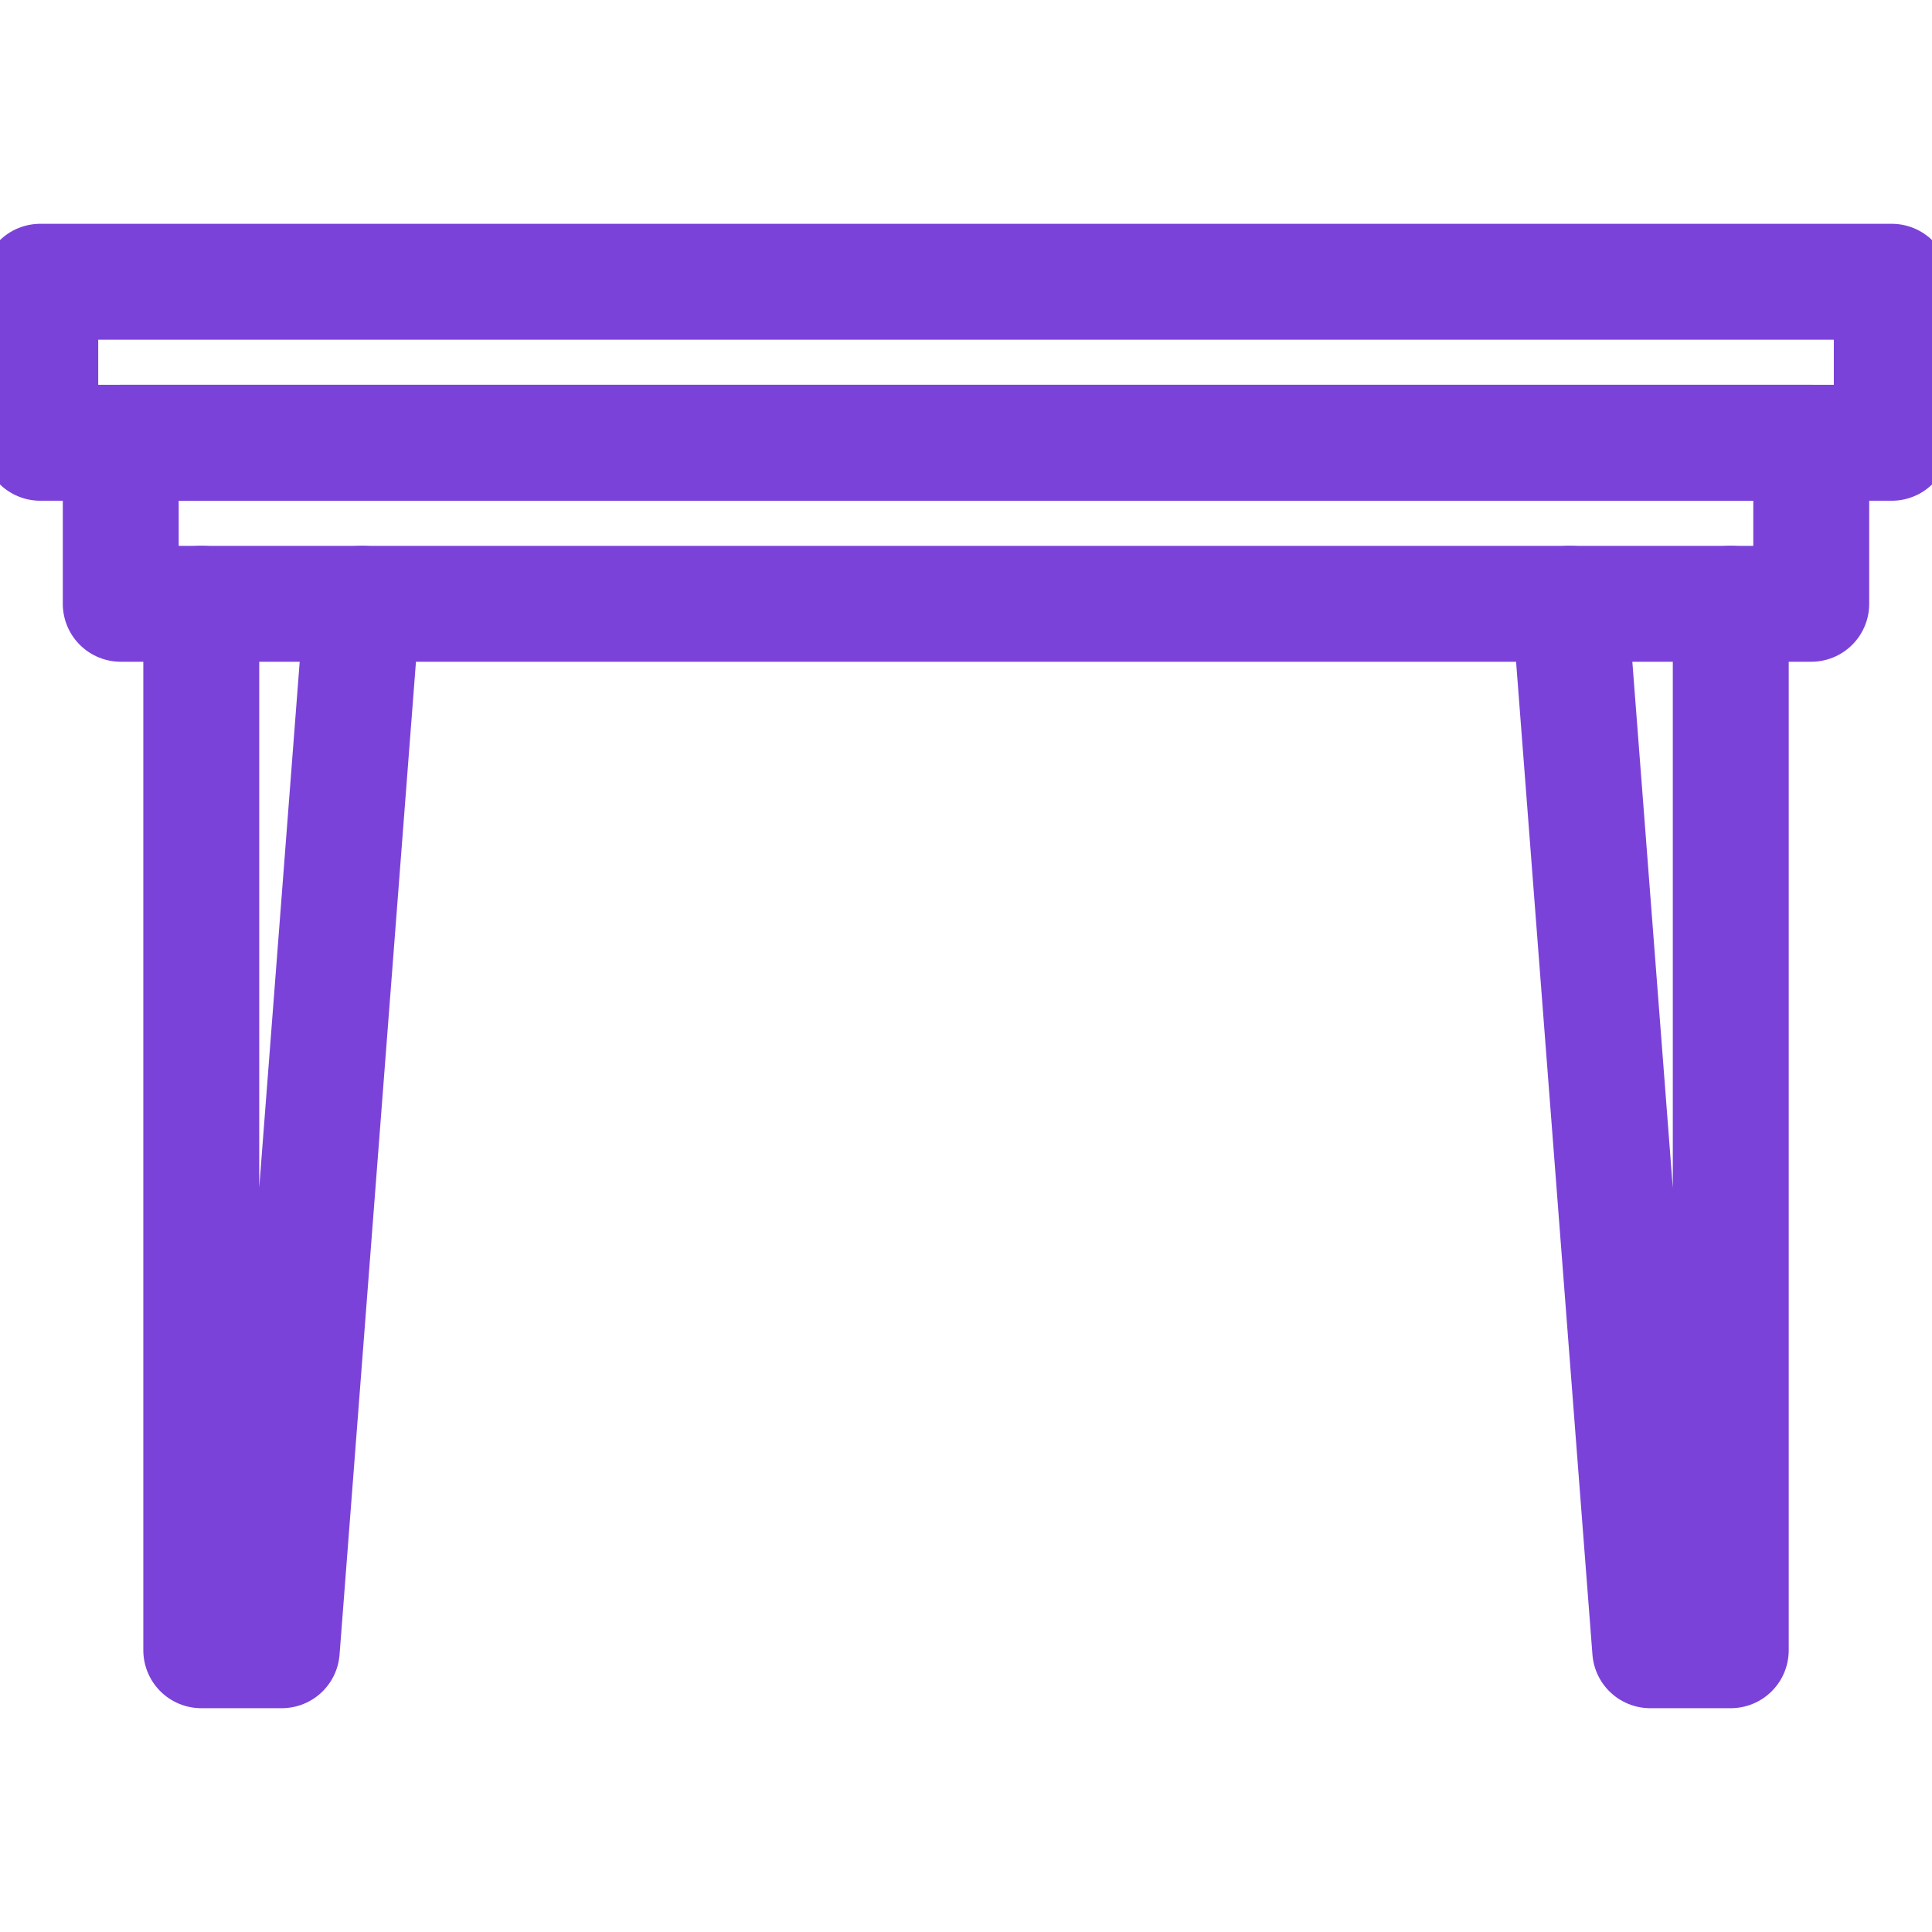 <svg width="50" height="50" viewBox="0 0 50 50" fill="none" xmlns="http://www.w3.org/2000/svg">
<g clip-path="url(#clip0_588_87)">
<path d="M1.042 7.292H48.959V11.459H1.042V7.292Z" stroke="#7B42D9" stroke-width="3" stroke-miterlimit="10" stroke-linecap="round" stroke-linejoin="round"/>
<path d="M3.125 11.459H46.875V15.626H3.125V11.459Z" stroke="#7B42D9" stroke-width="3" stroke-miterlimit="10" stroke-linecap="round" stroke-linejoin="round"/>
<path d="M5.209 15.625V42.708H7.292L9.376 15.625" stroke="#7B42D9" stroke-width="3" stroke-miterlimit="10" stroke-linecap="round" stroke-linejoin="round"/>
<path d="M44.792 15.625V42.708H42.708L40.625 15.625" stroke="#7B42D9" stroke-width="3" stroke-miterlimit="10" stroke-linecap="round" stroke-linejoin="round"/>
</g>
<defs>
<clipPath id="clip0_588_87">
<rect width="50" height="50" fill="white"/>
</clipPath>
</defs>
</svg>

